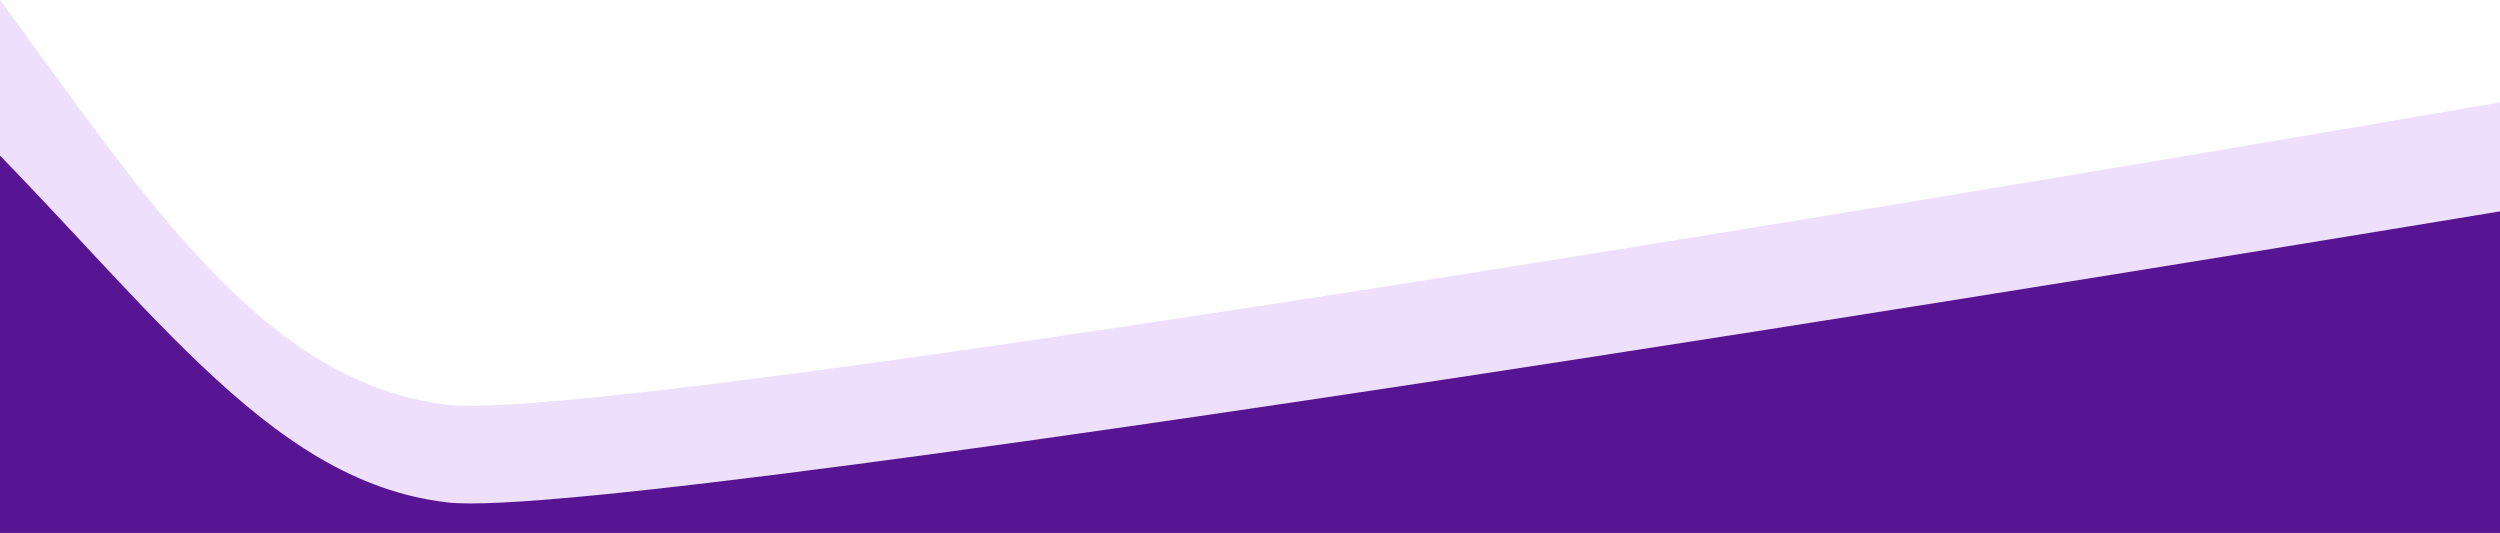 <?xml version="1.0" encoding="utf-8"?>
<!-- Generator: Adobe Illustrator 21.0.0, SVG Export Plug-In . SVG Version: 6.00 Build 0)  -->
<svg version="1.0" id="Layer_2" xmlns="http://www.w3.org/2000/svg" xmlns:xlink="http://www.w3.org/1999/xlink" x="0px" y="0px"
	 viewBox="0 0 1920 409.3" style="enable-background:new 0 0 1920 409.3;" xml:space="preserve">
<style type="text/css">
	.st0{fill:#EEDFFC;}
	.st1{fill:#571493;}
</style>
<path class="st0" d="M1920,78.6c0,0-1433.9,248.5-1575.9,232.3C202.1,294.8,110.9,150.5,0,0v409.3h1920V78.6z"/>
<path class="st1" d="M1972.6,153.6c0,0-1486.6,248.5-1628.5,232.3C202.1,369.8,110.9,225.6-44.4,75v350.7h2017V153.6z"/>
<g id="Layer_1">
</g>
</svg>
